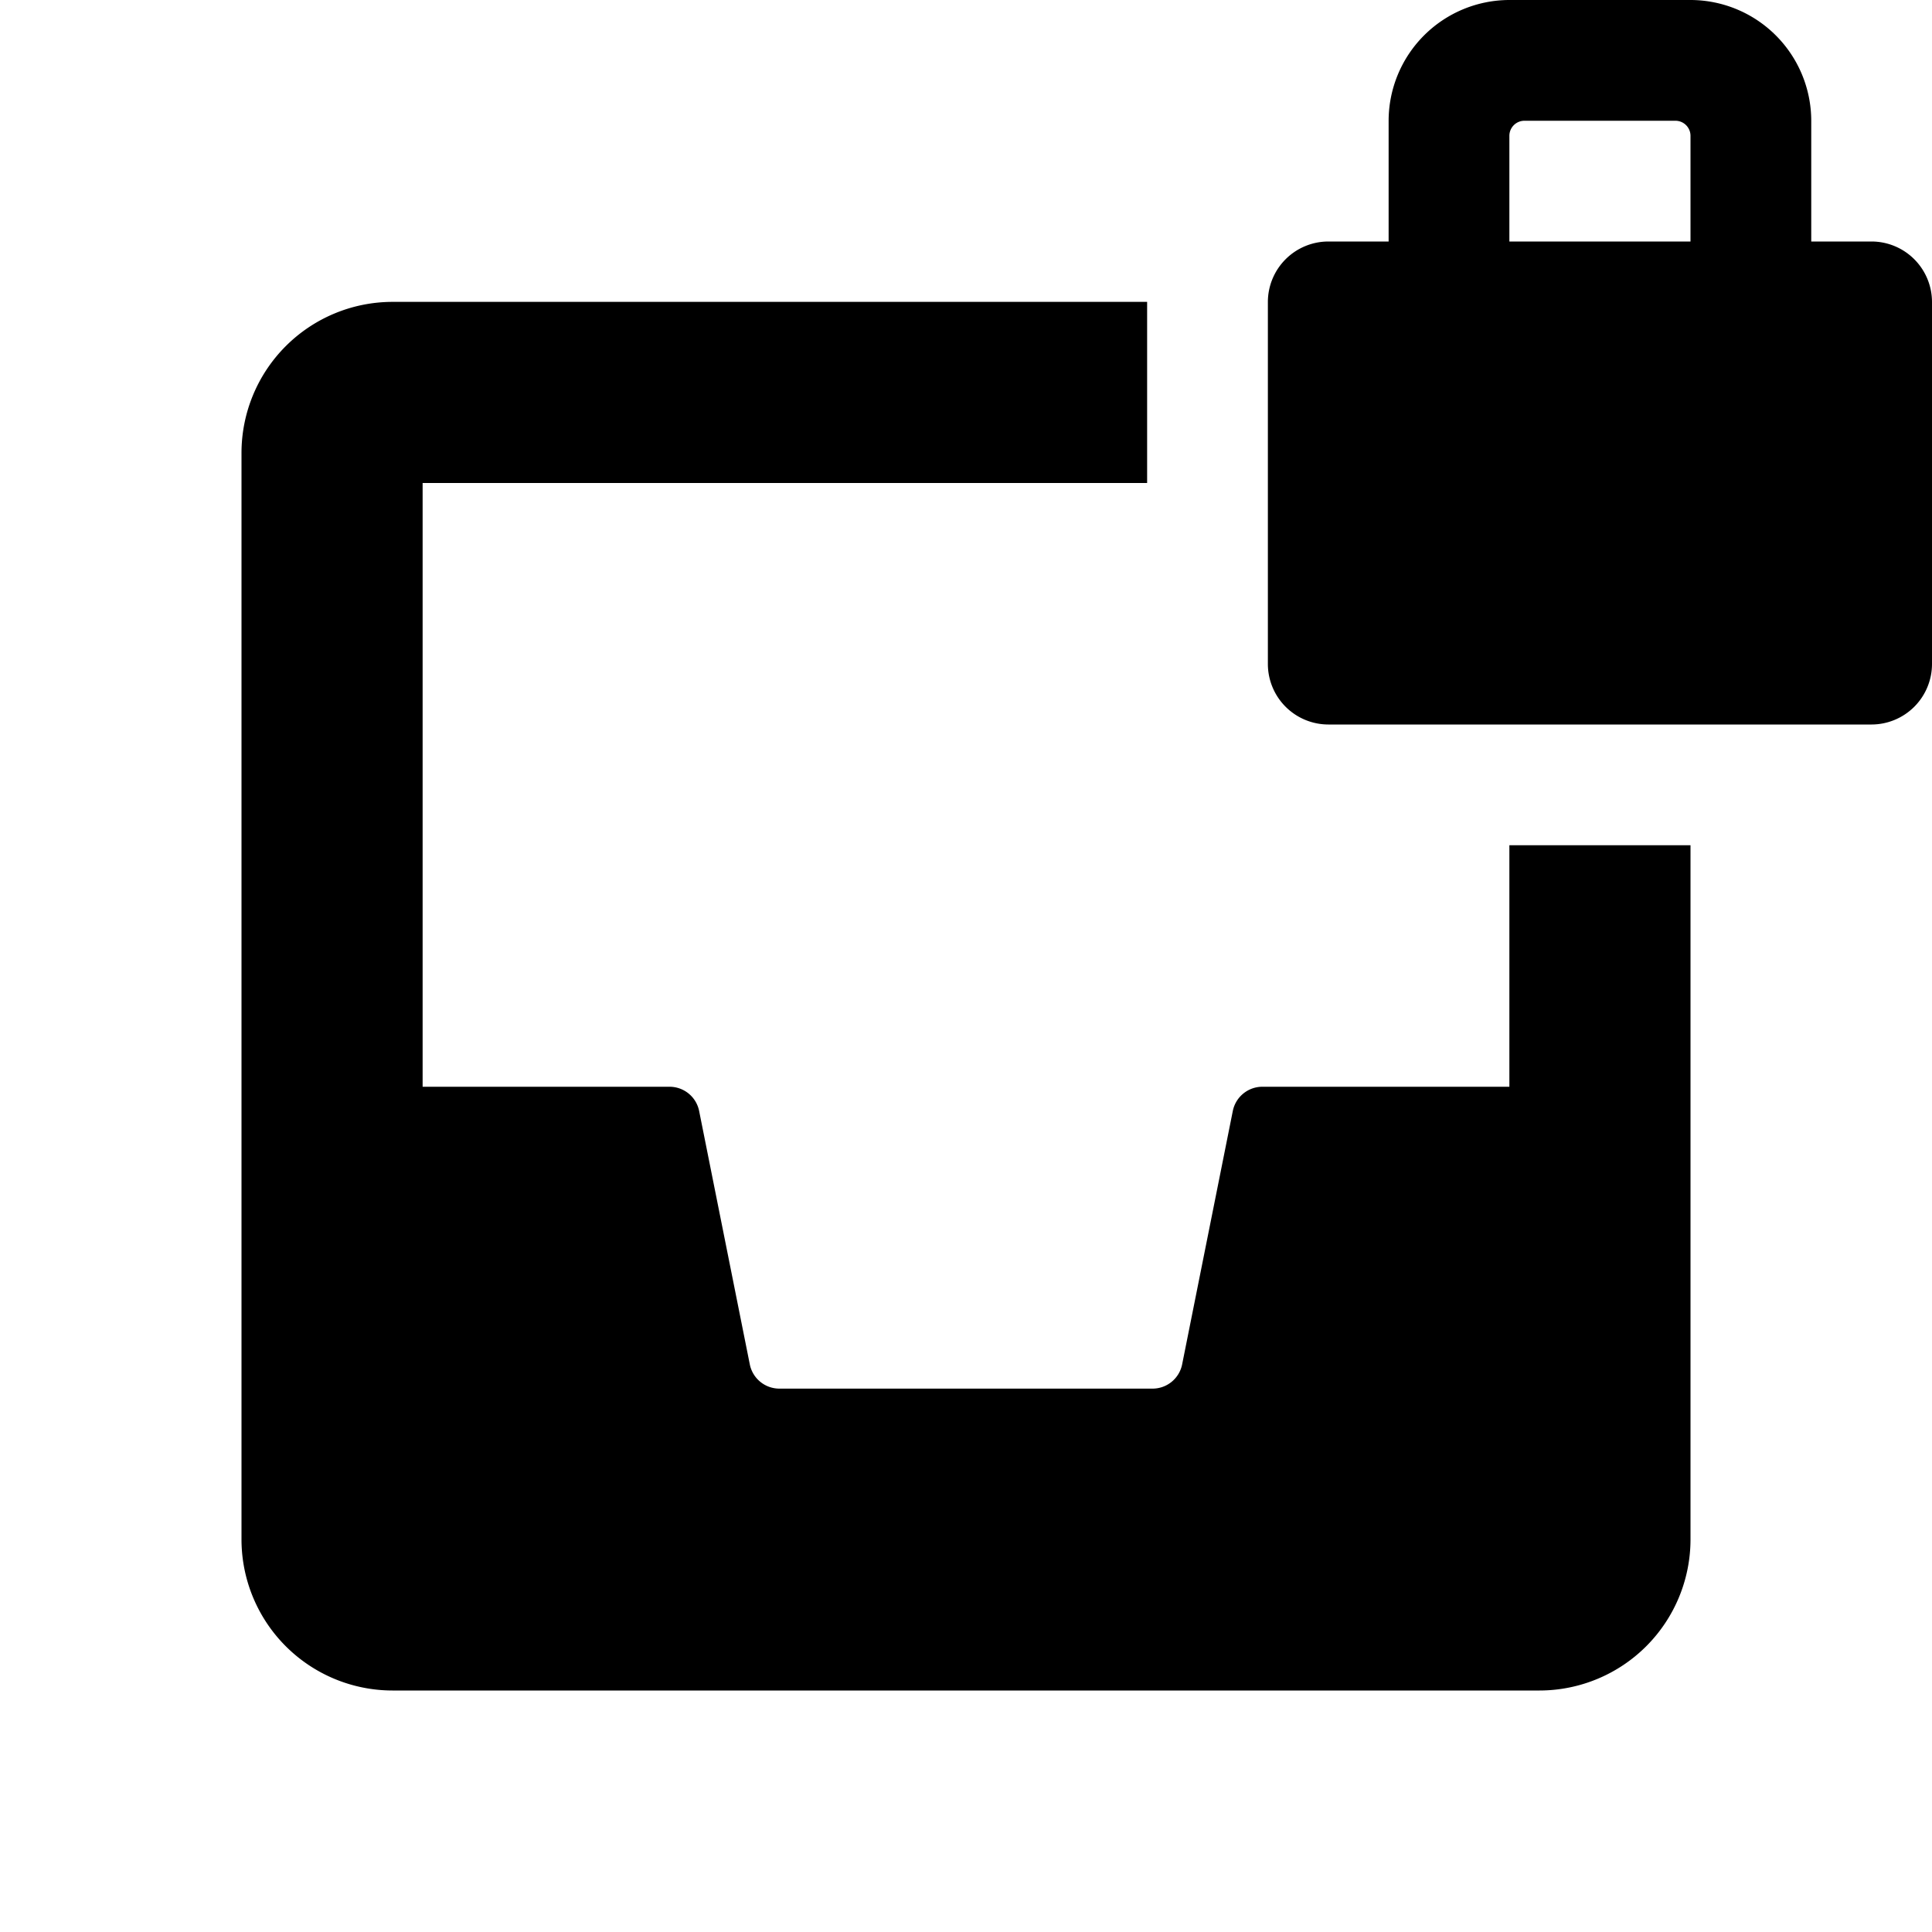 <svg id="glyphicons-basic" xmlns="http://www.w3.org/2000/svg" viewBox="0 0 32 32">
  <path id="inbox-lock" d="M25,14h3V25.5A2.503,2.503,0,0,1,25.5,28H6.5A2.503,2.503,0,0,1,4,25.5V7.5A2.503,2.503,0,0,1,6.5,5H19V8H7V18h4.09a.5.5,0,0,1,.49.402l.839,4.196A.5.5,0,0,0,12.91,23h6.18a.5.5,0,0,0,.49-.402l.839-4.196A.5.5,0,0,1,20.91,18H25Zm7-9v6a1.003,1.003,0,0,1-1,1H22a1.003,1.003,0,0,1-1-1V5a1.003,1.003,0,0,1,1-1h1V2a2.003,2.003,0,0,1,2-2h3a2.003,2.003,0,0,1,2,2V4h1A1.003,1.003,0,0,1,32,5ZM28,2.25A.25.25,0,0,0,27.75,2h-2.5a.25.25,0,0,0-.25.25V4h3Z"/>
</svg>
